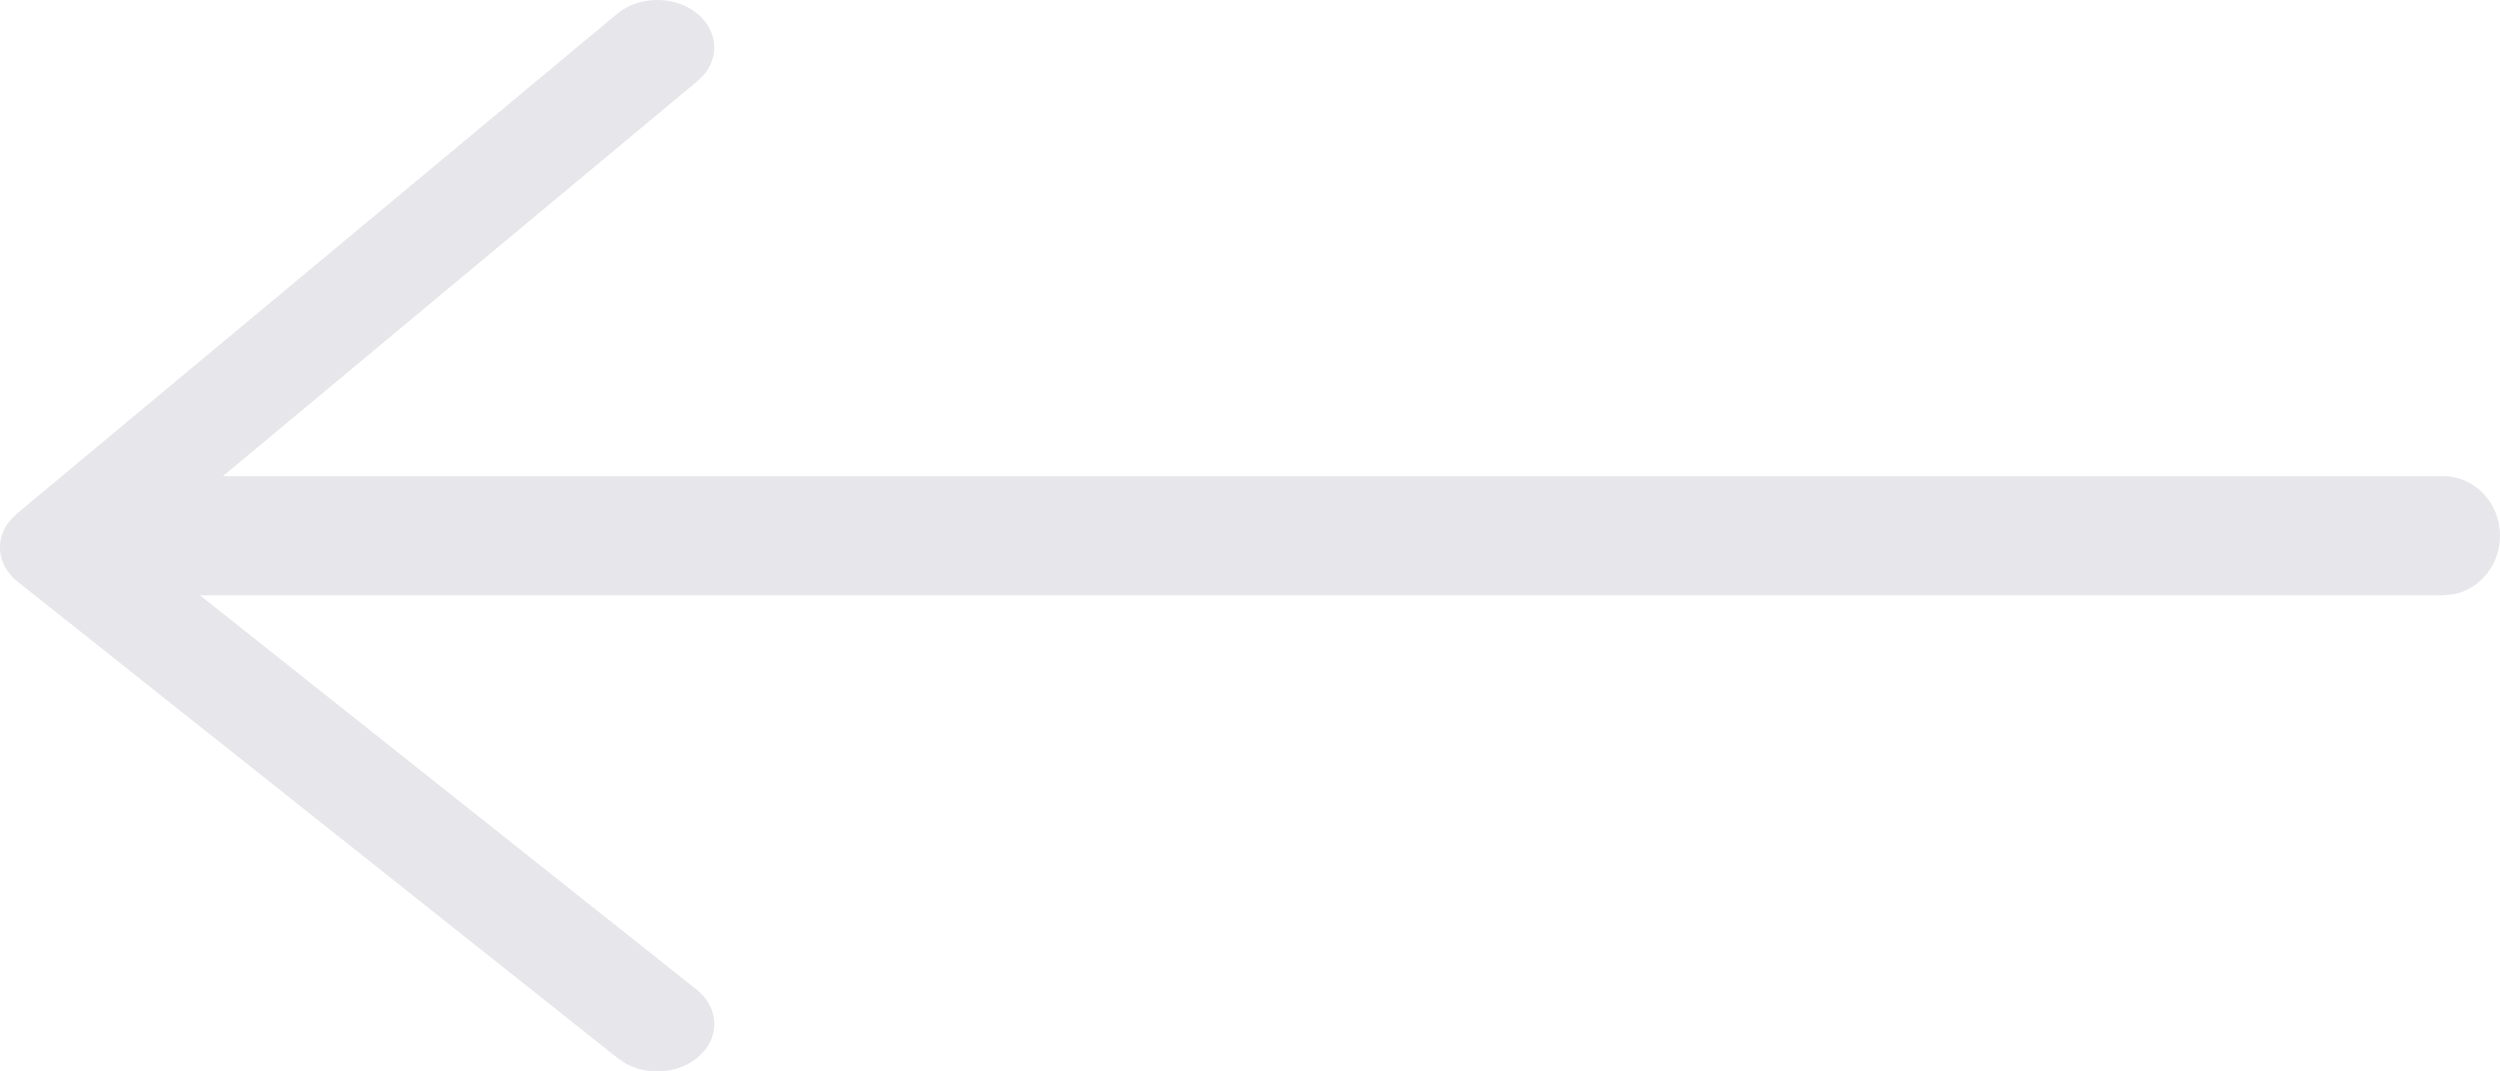 <svg width="21" height="9" viewBox="0 0 21 9" fill="none" xmlns="http://www.w3.org/2000/svg">
    <path fill-rule="evenodd" clip-rule="evenodd"
        d="M5.86 0.117C5.673 -0.039 5.37 -0.039 5.183 0.117L0.14 4.316L0.084 4.372C-0.047 4.53 -0.025 4.749 0.148 4.886L5.191 8.89L5.259 8.935C5.448 9.039 5.706 9.018 5.868 8.876L5.922 8.82C6.046 8.662 6.022 8.448 5.852 8.313L1.679 5H20.524L20.609 4.992C20.831 4.95 21 4.745 21 4.5C21 4.224 20.787 4 20.524 4H1.872L5.86 0.68L5.915 0.625C6.044 0.47 6.026 0.255 5.86 0.117Z"
        fill="#E6E6EB" />
</svg>